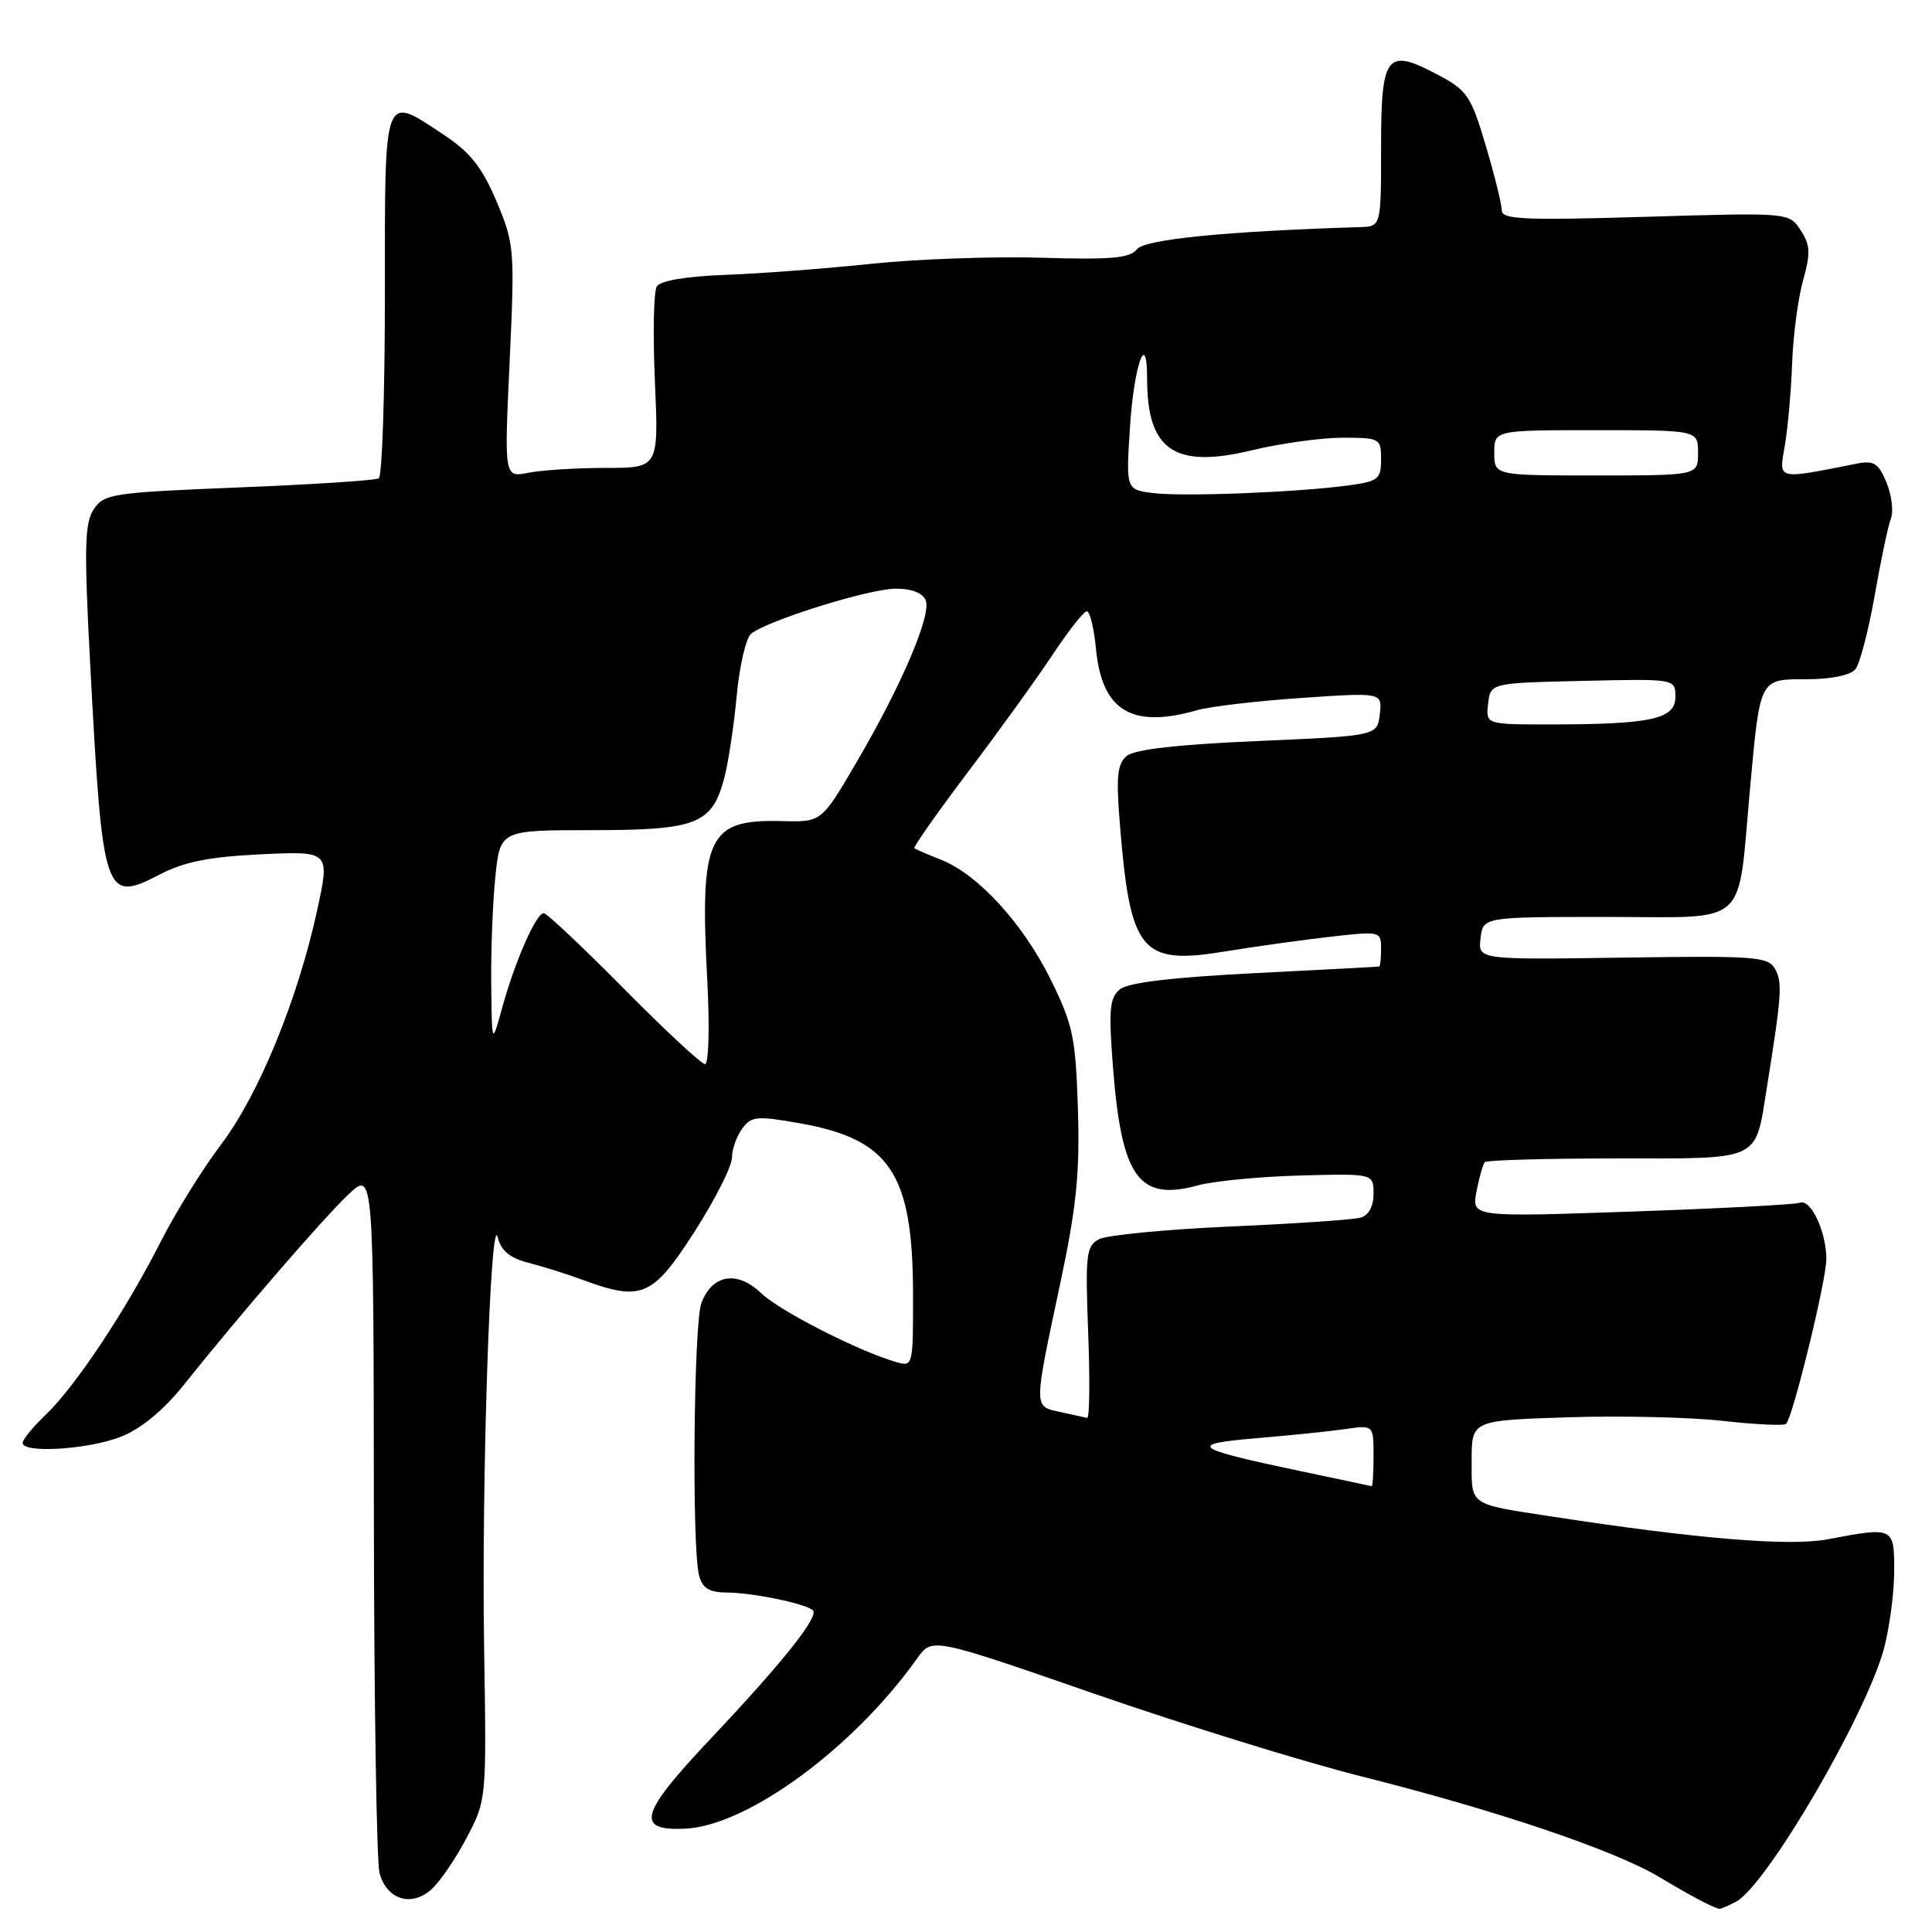 <?xml version="1.0" encoding="UTF-8" standalone="no"?>
<!DOCTYPE svg PUBLIC "-//W3C//DTD SVG 1.1//EN" "http://www.w3.org/Graphics/SVG/1.1/DTD/svg11.dtd" >
<svg xmlns="http://www.w3.org/2000/svg" xmlns:xlink="http://www.w3.org/1999/xlink" version="1.1" viewBox="0 0 256 256">
 <g >
 <path fill="currentColor"
d=" M 230.04 251.98 C 234.08 249.82 247.20 227.37 249.62 218.50 C 250.36 215.75 250.98 211.14 250.99 208.25 C 251.00 202.31 250.98 202.30 242.14 203.97 C 237.12 204.92 224.88 203.91 205.50 200.93 C 194.53 199.24 195.00 199.57 195.00 193.54 C 195.00 188.21 195.00 188.21 207.75 187.80 C 214.76 187.57 224.03 187.79 228.33 188.28 C 232.64 188.76 236.39 188.94 236.67 188.67 C 237.57 187.76 242.00 169.65 242.00 166.85 C 242.00 163.20 239.94 158.81 238.49 159.37 C 237.85 159.61 227.81 160.14 216.16 160.54 C 195.00 161.27 195.00 161.27 195.64 157.89 C 196.00 156.02 196.49 154.28 196.73 154.00 C 196.97 153.72 204.81 153.50 214.16 153.50 C 233.55 153.50 232.53 153.98 234.11 144.16 C 236.07 131.94 236.20 130.18 235.22 128.42 C 234.28 126.75 232.68 126.63 215.03 126.89 C 195.85 127.17 195.85 127.17 196.18 124.34 C 196.50 121.50 196.50 121.50 212.93 121.50 C 232.04 121.50 230.18 123.17 231.89 104.46 C 233.24 89.74 233.10 90.00 239.48 90.00 C 242.60 90.00 245.20 89.47 245.84 88.69 C 246.43 87.98 247.58 83.59 248.40 78.94 C 249.21 74.30 250.17 69.70 250.55 68.73 C 250.92 67.76 250.66 65.60 249.97 63.93 C 248.92 61.40 248.29 60.99 246.11 61.42 C 235.23 63.56 235.71 63.69 236.51 58.96 C 236.91 56.59 237.34 51.69 237.47 48.08 C 237.60 44.46 238.25 39.55 238.91 37.17 C 239.93 33.52 239.88 32.46 238.59 30.50 C 237.06 28.16 237.06 28.16 218.03 28.73 C 202.09 29.21 199.00 29.08 199.00 27.90 C 199.00 27.13 198.05 23.27 196.88 19.32 C 194.92 12.71 194.42 11.97 190.53 9.91 C 183.71 6.29 183.00 7.19 183.00 19.47 C 183.00 30.00 183.00 30.00 180.25 30.09 C 162.35 30.65 151.68 31.71 150.65 33.03 C 149.73 34.21 147.23 34.43 138.00 34.15 C 131.68 33.96 121.55 34.32 115.50 34.95 C 109.45 35.59 100.74 36.25 96.14 36.42 C 90.94 36.61 87.50 37.19 87.03 37.95 C 86.61 38.63 86.50 44.31 86.78 50.59 C 87.28 62.00 87.28 62.00 80.26 62.00 C 76.41 62.00 71.80 62.29 70.03 62.64 C 66.81 63.29 66.81 63.29 67.53 47.89 C 68.22 32.99 68.16 32.32 65.79 26.68 C 63.90 22.20 62.32 20.20 58.92 17.94 C 50.72 12.50 51.00 11.76 51.00 38.94 C 51.00 52.11 50.64 63.11 50.19 63.38 C 49.75 63.66 41.39 64.20 31.61 64.59 C 14.83 65.27 13.77 65.43 12.41 67.50 C 11.20 69.35 11.13 72.63 11.98 88.59 C 13.60 118.91 13.86 119.67 21.17 115.87 C 24.44 114.18 27.72 113.53 34.61 113.20 C 43.73 112.77 43.73 112.77 42.02 120.64 C 39.44 132.48 34.29 145.05 29.30 151.64 C 26.86 154.86 23.27 160.65 21.31 164.50 C 16.73 173.56 9.98 183.72 6.08 187.44 C 4.39 189.05 3.00 190.74 3.00 191.19 C 3.00 192.62 11.82 192.06 16.08 190.35 C 18.73 189.29 21.69 186.84 24.35 183.51 C 31.75 174.24 42.69 161.58 46.14 158.30 C 49.50 155.09 49.50 155.09 49.54 200.30 C 49.56 225.16 49.90 246.71 50.29 248.18 C 51.23 251.71 54.52 252.74 57.18 250.34 C 58.30 249.33 60.40 246.25 61.84 243.50 C 64.47 238.51 64.47 238.45 64.15 218.50 C 63.79 196.26 64.99 160.12 65.96 163.97 C 66.40 165.74 67.57 166.70 70.04 167.33 C 71.94 167.82 75.20 168.84 77.27 169.61 C 85.02 172.47 86.49 171.83 92.00 163.25 C 94.73 158.99 96.97 154.57 96.98 153.44 C 96.99 152.31 97.60 150.56 98.34 149.56 C 99.54 147.90 100.27 147.83 105.97 148.84 C 117.92 150.94 120.94 155.48 120.98 171.32 C 121.00 181.03 120.98 181.13 118.75 180.48 C 113.70 179.01 103.33 173.72 100.84 171.34 C 97.67 168.31 94.38 168.86 92.94 172.65 C 91.91 175.36 91.66 205.11 92.63 208.75 C 93.09 210.47 93.97 211.01 96.37 211.02 C 99.83 211.05 106.84 212.51 107.72 213.39 C 108.54 214.21 103.66 220.33 94.22 230.33 C 84.77 240.33 84.11 242.61 90.78 242.31 C 99.04 241.94 113.11 231.61 121.54 219.73 C 123.50 216.97 123.50 216.97 145.00 224.43 C 156.83 228.53 172.80 233.48 180.50 235.41 C 198.33 239.89 213.94 245.17 219.87 248.72 C 223.99 251.19 226.87 252.72 227.82 252.93 C 227.99 252.97 228.99 252.54 230.04 251.98 Z  M 172.36 194.94 C 157.97 191.91 157.22 191.35 166.50 190.57 C 170.90 190.20 176.19 189.66 178.25 189.36 C 182.00 188.82 182.00 188.82 182.00 192.91 C 182.00 195.16 181.89 196.97 181.75 196.93 C 181.61 196.89 177.39 195.99 172.36 194.94 Z  M 140.50 187.10 C 136.93 186.32 136.93 186.80 140.50 170.00 C 142.64 159.92 143.09 155.46 142.83 146.97 C 142.53 137.46 142.18 135.80 139.24 129.83 C 135.58 122.41 129.64 115.90 124.76 113.95 C 122.97 113.24 121.35 112.54 121.16 112.40 C 120.97 112.26 124.16 107.73 128.24 102.32 C 132.33 96.92 137.38 89.91 139.48 86.75 C 141.57 83.59 143.61 81.00 144.01 81.00 C 144.42 81.00 144.96 83.25 145.23 86.01 C 146.01 94.19 149.98 96.59 158.64 94.10 C 160.35 93.61 166.57 92.88 172.46 92.48 C 183.16 91.75 183.16 91.75 182.83 94.63 C 182.50 97.50 182.50 97.50 166.68 98.19 C 156.13 98.64 150.34 99.30 149.31 100.16 C 148.03 101.22 147.87 102.87 148.41 109.48 C 149.79 126.21 151.22 127.90 162.40 126.06 C 166.31 125.42 172.54 124.55 176.25 124.13 C 182.87 123.37 183.00 123.40 183.00 125.68 C 183.00 126.96 182.89 128.03 182.75 128.07 C 182.61 128.10 175.18 128.50 166.24 128.95 C 155.25 129.51 149.46 130.20 148.38 131.10 C 147.02 132.23 146.88 133.82 147.48 141.47 C 148.62 156.03 150.90 159.21 158.71 157.07 C 160.79 156.50 166.89 155.91 172.25 155.76 C 182.00 155.50 182.00 155.50 182.00 158.18 C 182.00 159.88 181.36 161.04 180.25 161.35 C 179.29 161.62 171.53 162.15 163.00 162.52 C 154.47 162.90 146.66 163.66 145.63 164.20 C 143.92 165.11 143.80 166.23 144.19 176.60 C 144.43 182.87 144.37 187.95 144.06 187.88 C 143.75 187.82 142.15 187.47 140.50 187.10 Z  M 82.66 131.00 C 77.23 125.50 72.45 121.00 72.04 121.00 C 71.04 121.00 68.22 127.42 66.55 133.50 C 65.18 138.50 65.18 138.50 65.09 130.40 C 65.04 125.94 65.29 119.53 65.64 116.15 C 66.28 110.00 66.28 110.00 78.42 110.00 C 92.28 110.00 94.33 109.20 95.94 103.21 C 96.49 101.17 97.24 96.24 97.61 92.25 C 97.98 88.27 98.84 84.55 99.51 83.99 C 101.63 82.23 115.19 78.00 118.71 78.00 C 120.83 78.00 122.28 78.57 122.67 79.57 C 123.42 81.55 119.41 90.92 113.44 101.10 C 108.85 108.93 108.85 108.93 103.67 108.80 C 93.74 108.54 92.70 110.77 93.73 130.14 C 94.04 136.15 93.91 141.00 93.42 141.00 C 92.94 141.00 88.10 136.50 82.66 131.00 Z  M 197.18 93.25 C 197.50 90.50 197.50 90.50 209.75 90.22 C 222.00 89.94 222.00 89.94 222.00 92.34 C 222.00 95.27 218.85 95.97 205.68 95.99 C 196.87 96.00 196.87 96.00 197.18 93.25 Z  M 152.85 65.34 C 149.20 64.89 149.20 64.89 149.72 56.70 C 150.25 48.39 152.00 43.43 152.00 50.23 C 152.00 59.67 155.64 62.14 165.90 59.66 C 169.69 58.75 175.08 58.00 177.89 58.00 C 182.85 58.00 183.00 58.09 183.00 60.86 C 183.00 63.48 182.63 63.78 178.75 64.31 C 172.04 65.23 156.86 65.83 152.85 65.34 Z  M 198.00 60.00 C 198.00 57.00 198.00 57.00 211.50 57.00 C 225.00 57.00 225.00 57.00 225.00 60.00 C 225.00 63.00 225.00 63.00 211.50 63.00 C 198.00 63.00 198.00 63.00 198.00 60.00 Z "/>
</g>
</svg>